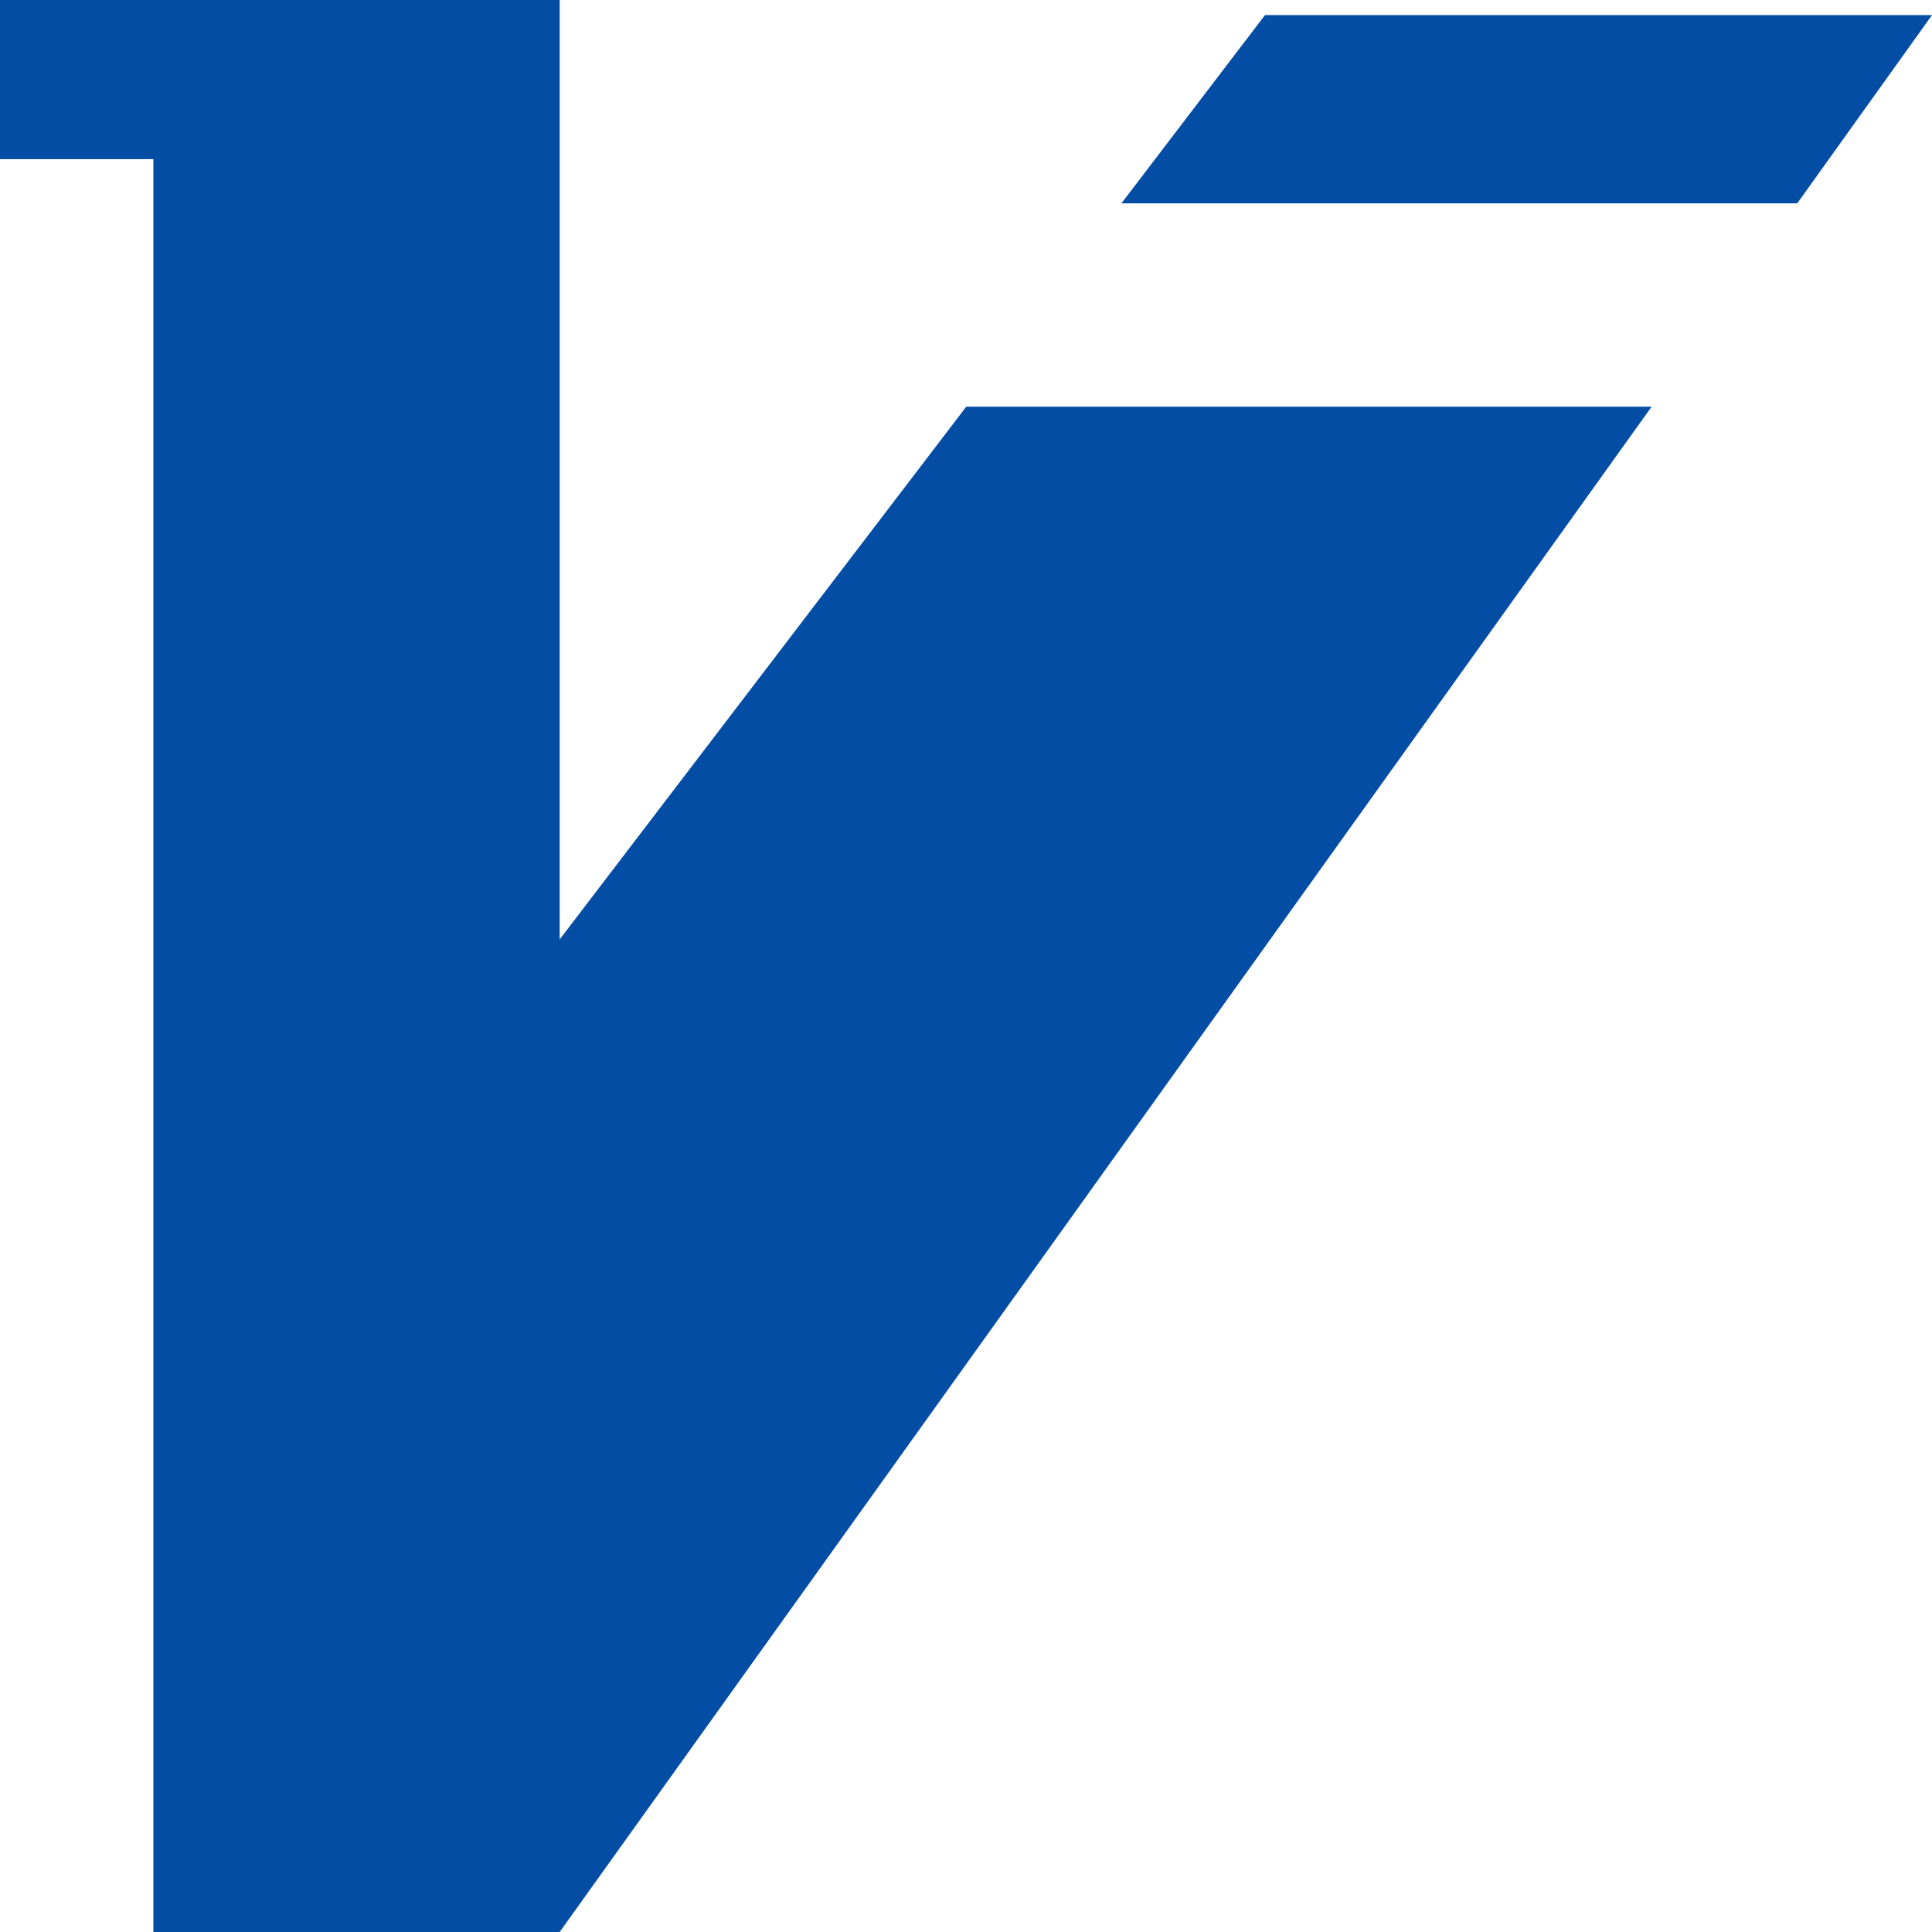 <svg xmlns="http://www.w3.org/2000/svg" xmlns:xlink="http://www.w3.org/1999/xlink" fill="none" version="1.1" width="16" height="16" viewBox="0 0 16 16"><g><path d="M0,1.318L0,0L4.635,0L4.635,7.78L8.002,3.368L13.678,3.368L4.635,16L1.27,16L1.27,1.318L0,1.318ZM14.884,1.684L16,0.125L10.476,0.125L9.287,1.684L14.884,1.684Z" fill-rule="evenodd" fill="#044DA5" fill-opacity="1"/></g></svg>